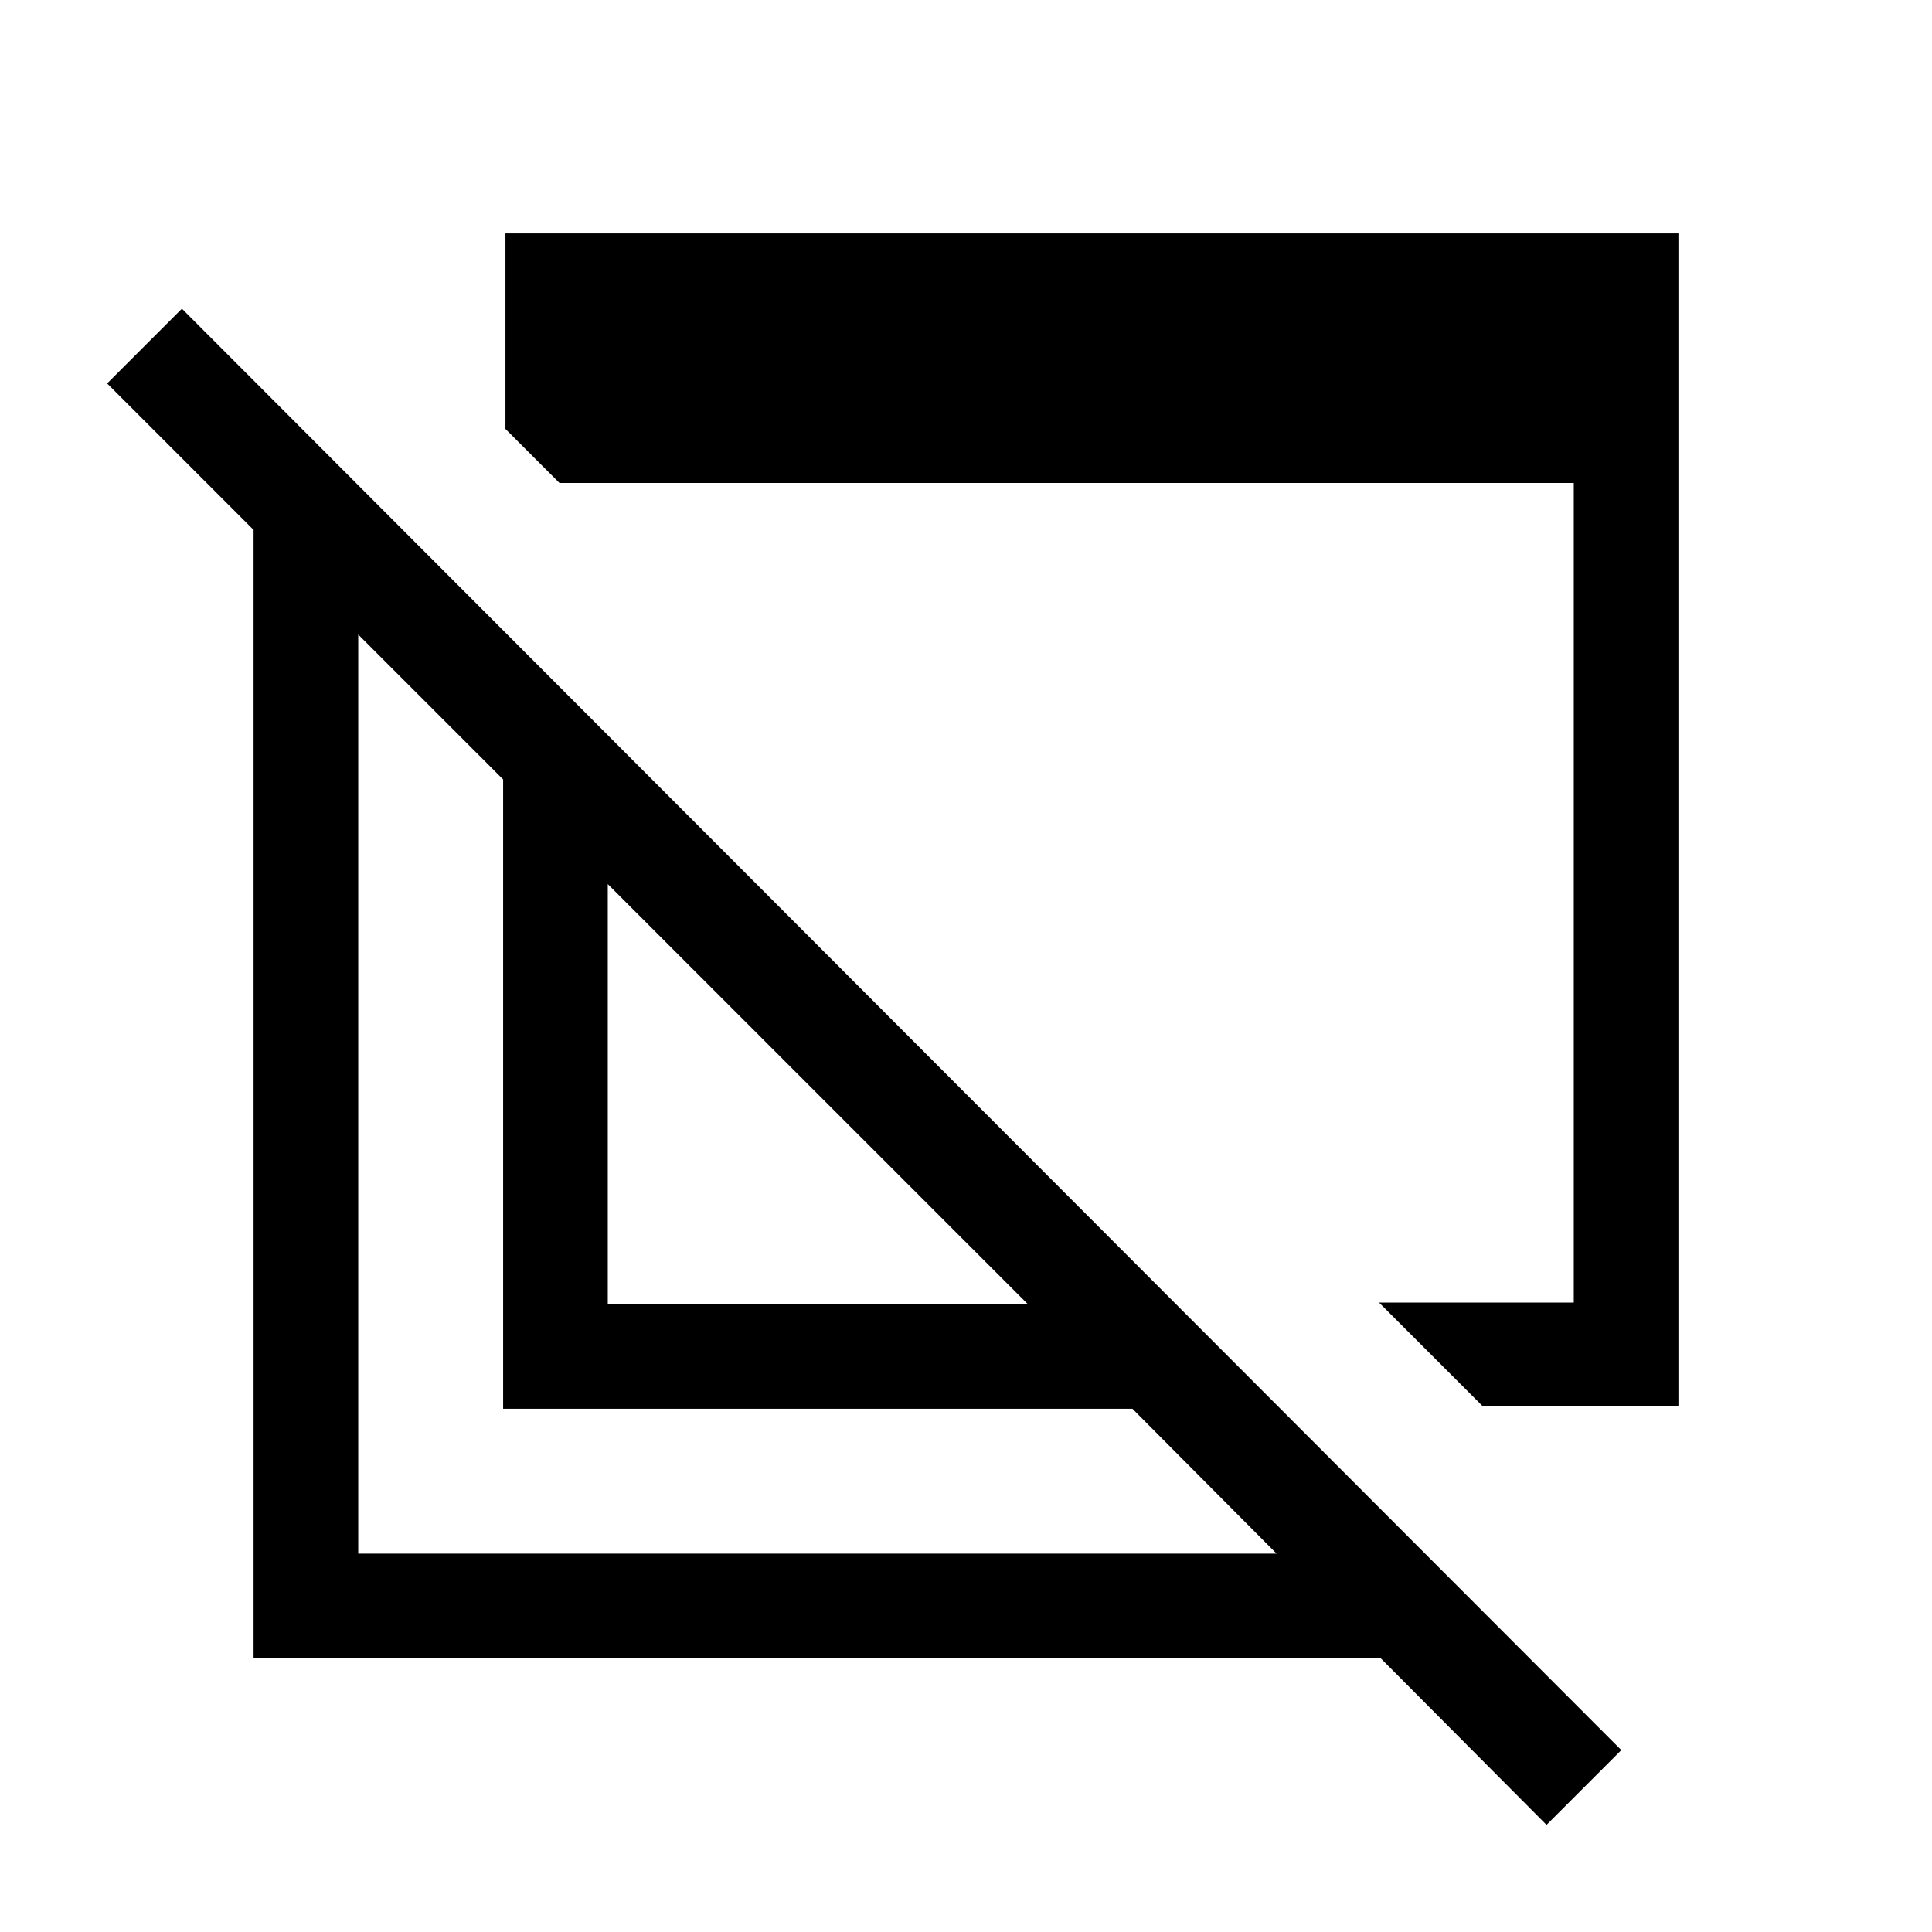 <svg xmlns="http://www.w3.org/2000/svg" viewBox="0 -960 960 960"><path d="m736.845-261.155-51.614-51.614h96.768V-720H278l-26.845-26.845v-97.154h582.843v582.844H736.845Zm31.616 207.922L562.693-260H250.001v-312.693L53.233-769.461l37.153-37.153L805.614-90.386l-37.153 37.153ZM301.999-312h208.695L301.999-520.695V-312ZM126.002-136.003v-571.688h51.999v519.69h507.69v51.998H126.002Zm308.229-258.46Zm95.538-79.768Z"/></svg>
